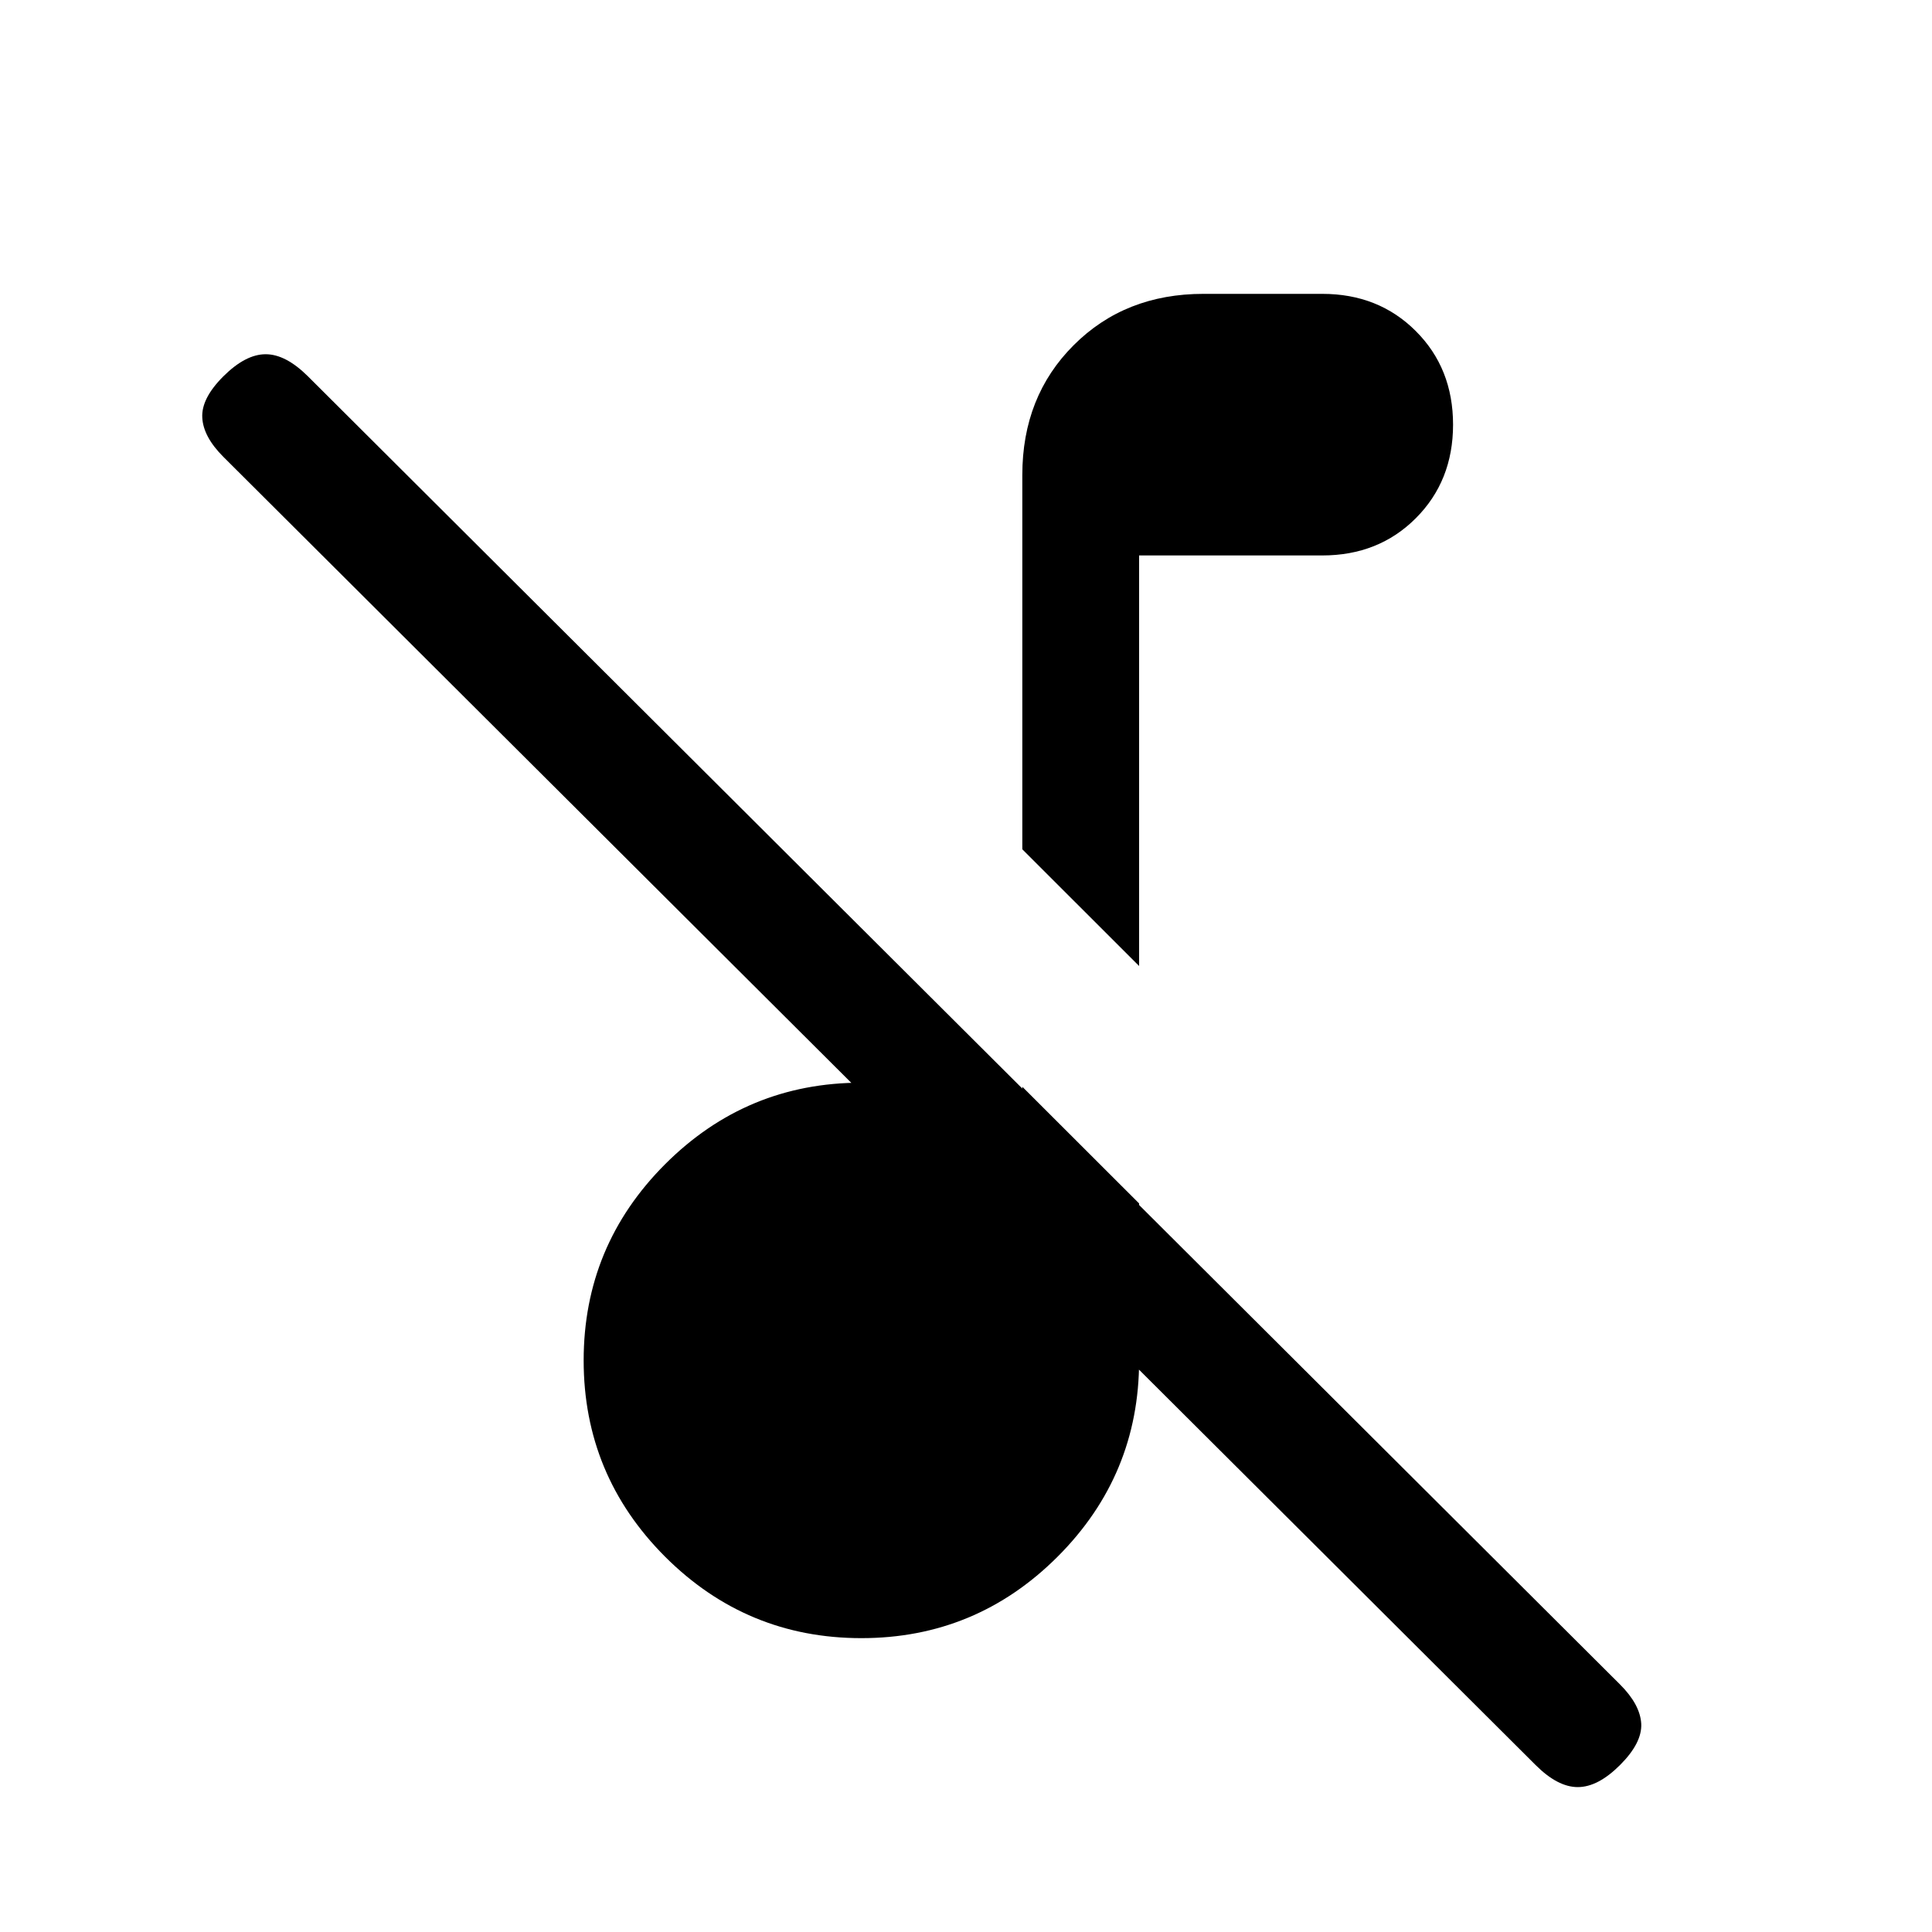 <svg xmlns="http://www.w3.org/2000/svg" height="20" width="20"><path d="M15.896 18.271 2.312 4.729q-.208-.208-.218-.406-.011-.198.218-.427.23-.229.438-.229t.438.229l13.583 13.542q.208.208.219.406.01.198-.219.427-.229.229-.438.229-.208 0-.437-.229ZM11.792 10l-1.209-1.208V4.917q0-.813.532-1.344.531-.531 1.343-.531h1.23q.583 0 .968.385.386.385.386.969 0 .583-.386.969-.385.385-.968.385h-1.896Zm-2.875 6.958q-1.188 0-2.032-.843-.843-.844-.843-2.032 0-1.187.843-2.031.844-.844 2.032-.844.479 0 .895.125.417.125.771.396v-.479l1.209 1.208v1.625q0 1.188-.844 2.032-.844.843-2.031.843Z"/></svg>